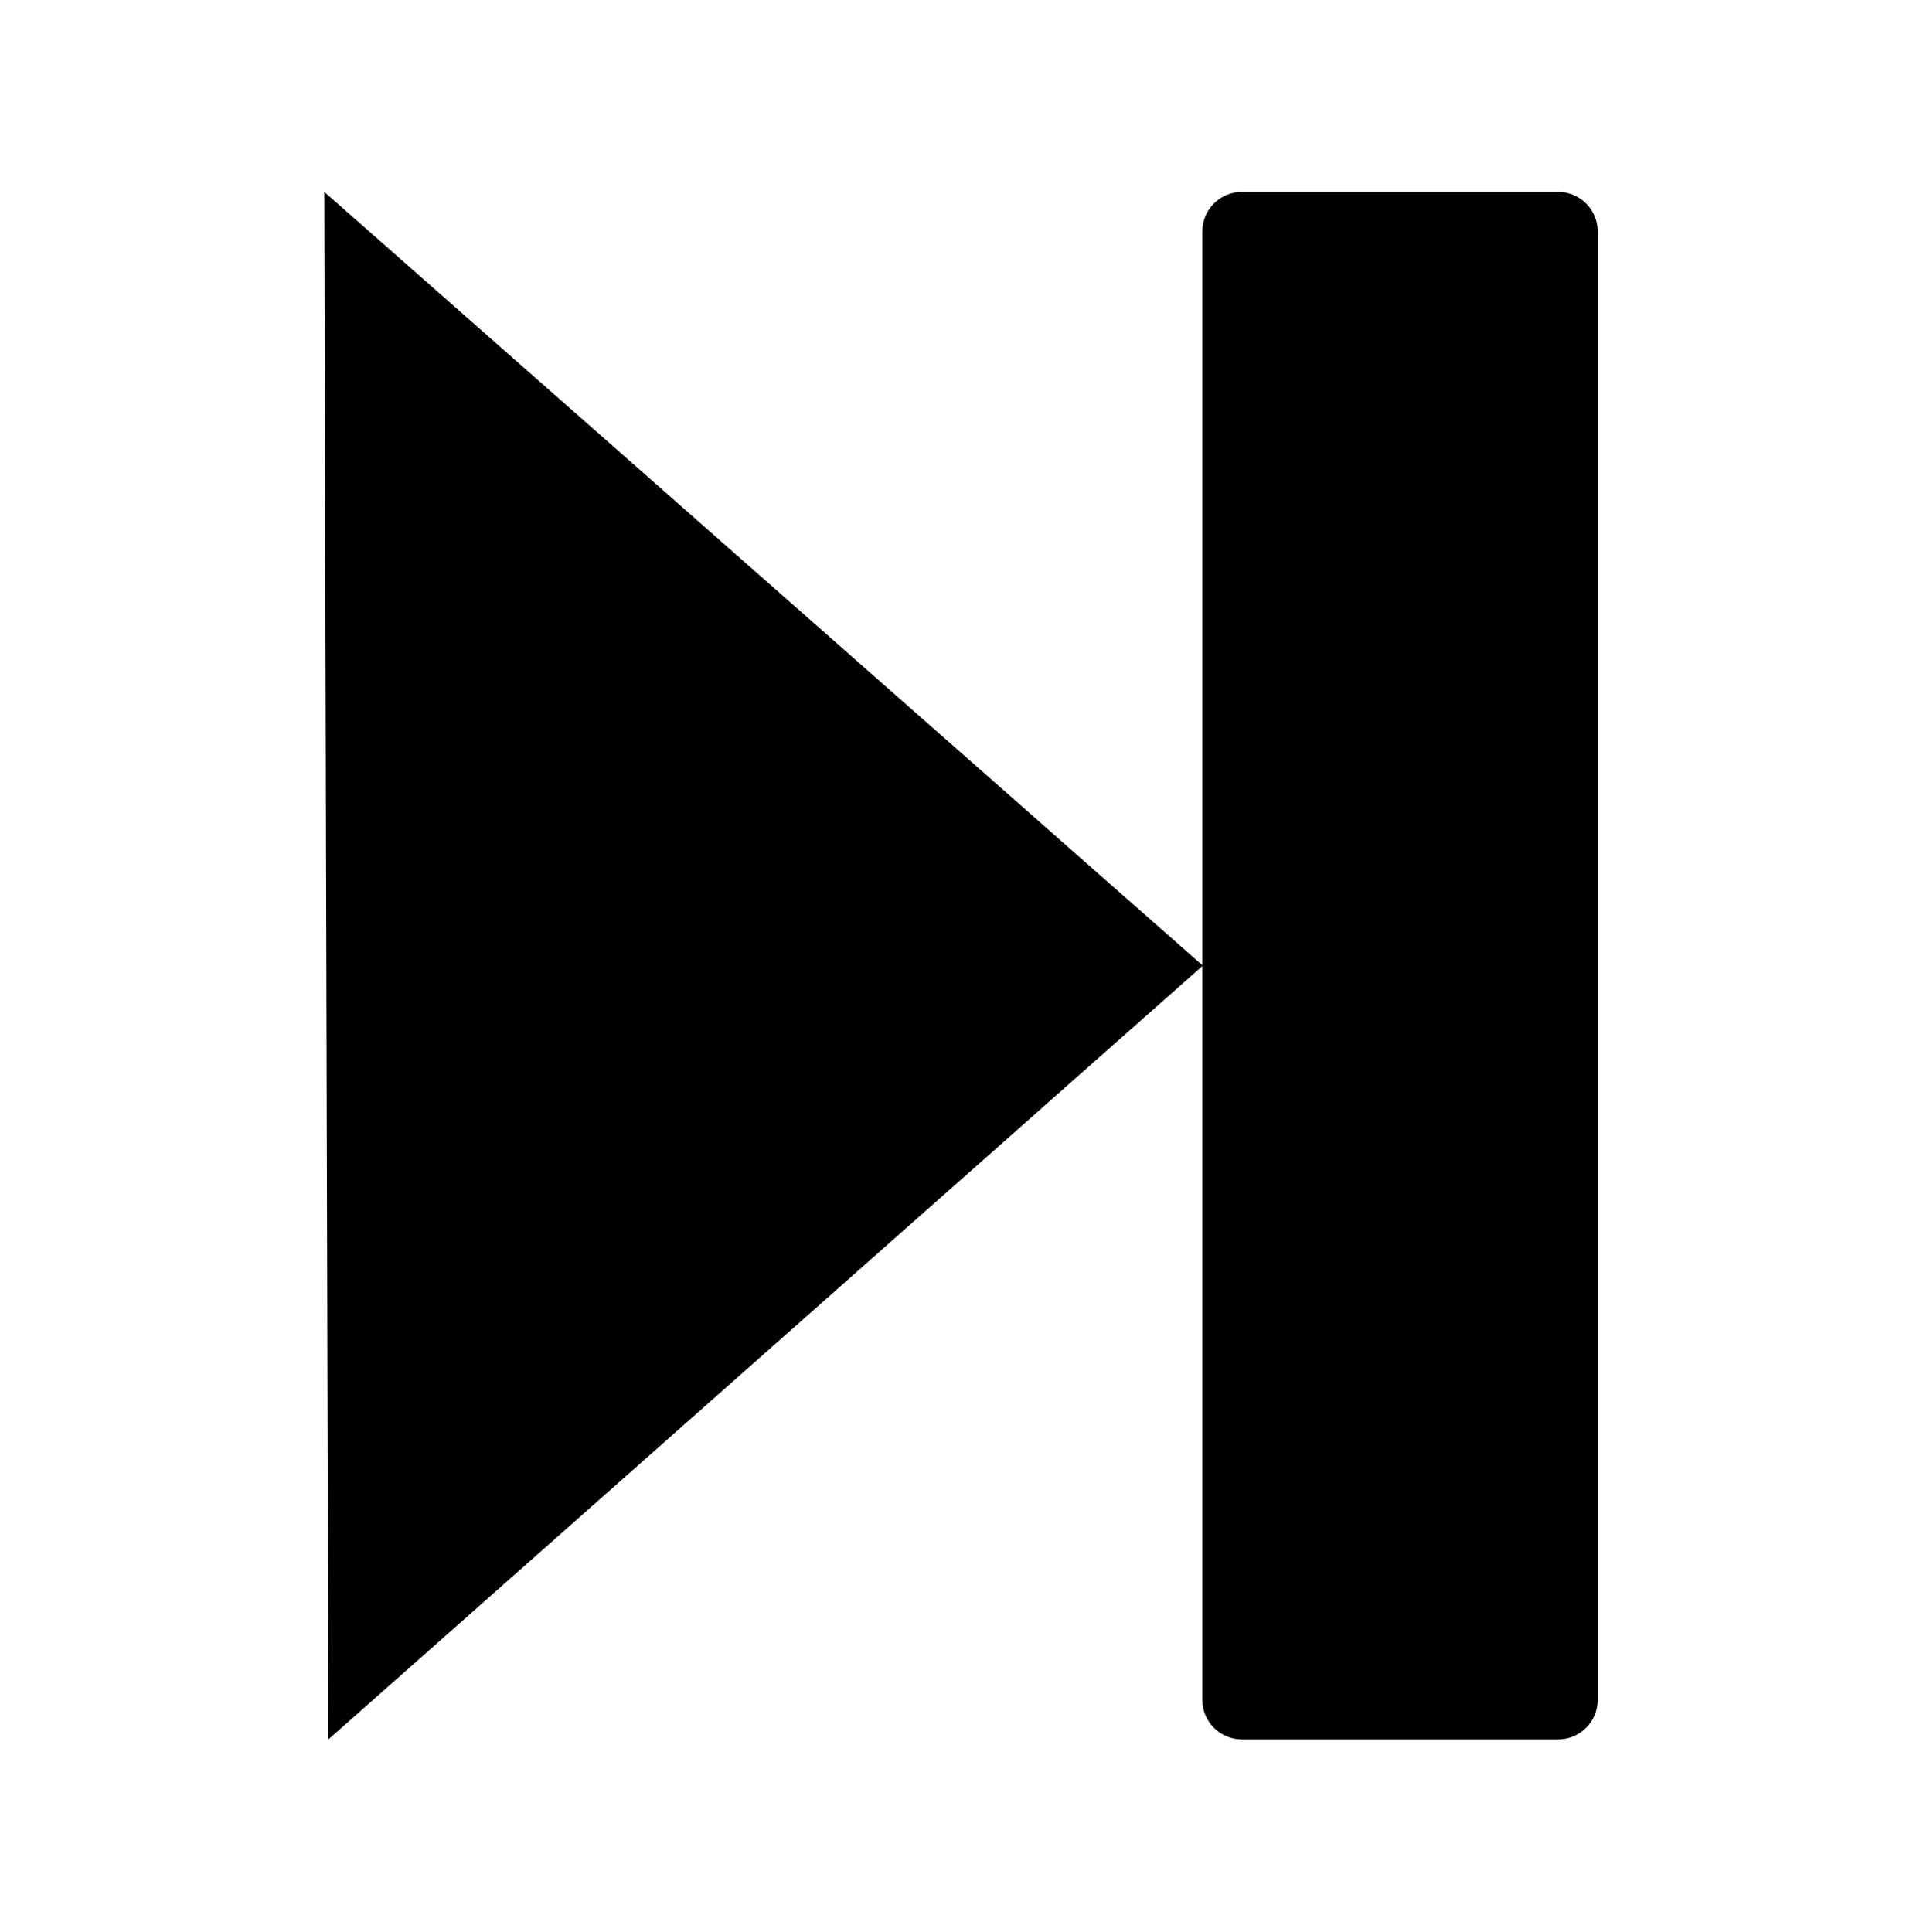 <svg clip-rule="evenodd" fill-rule="evenodd" stroke-linejoin="round" stroke-miterlimit="2" viewBox="0 0 200 201" xmlns="http://www.w3.org/2000/svg"><g transform="matrix(1.118 0 0 1.098 -73.433 -113.09)"><path d="m65.656 103.415h178.819v182.199h-178.819z" fill="none"/><path d="m51.082 5.108c0-2.819-2.289-5.108-5.108-5.108h-40.866c-2.819 0-5.108 2.289-5.108 5.108v189.784c0 2.819 2.289 5.108 5.108 5.108h40.866c2.819 0 5.108-2.289 5.108-5.108z" transform="matrix(.72 0 0 .733 177.532 121.175)"/><path d="m86.492 0 113.508 100-112.974 100z" transform="matrix(.72 0 0 .733 33.574 121.175)"/></g></svg>